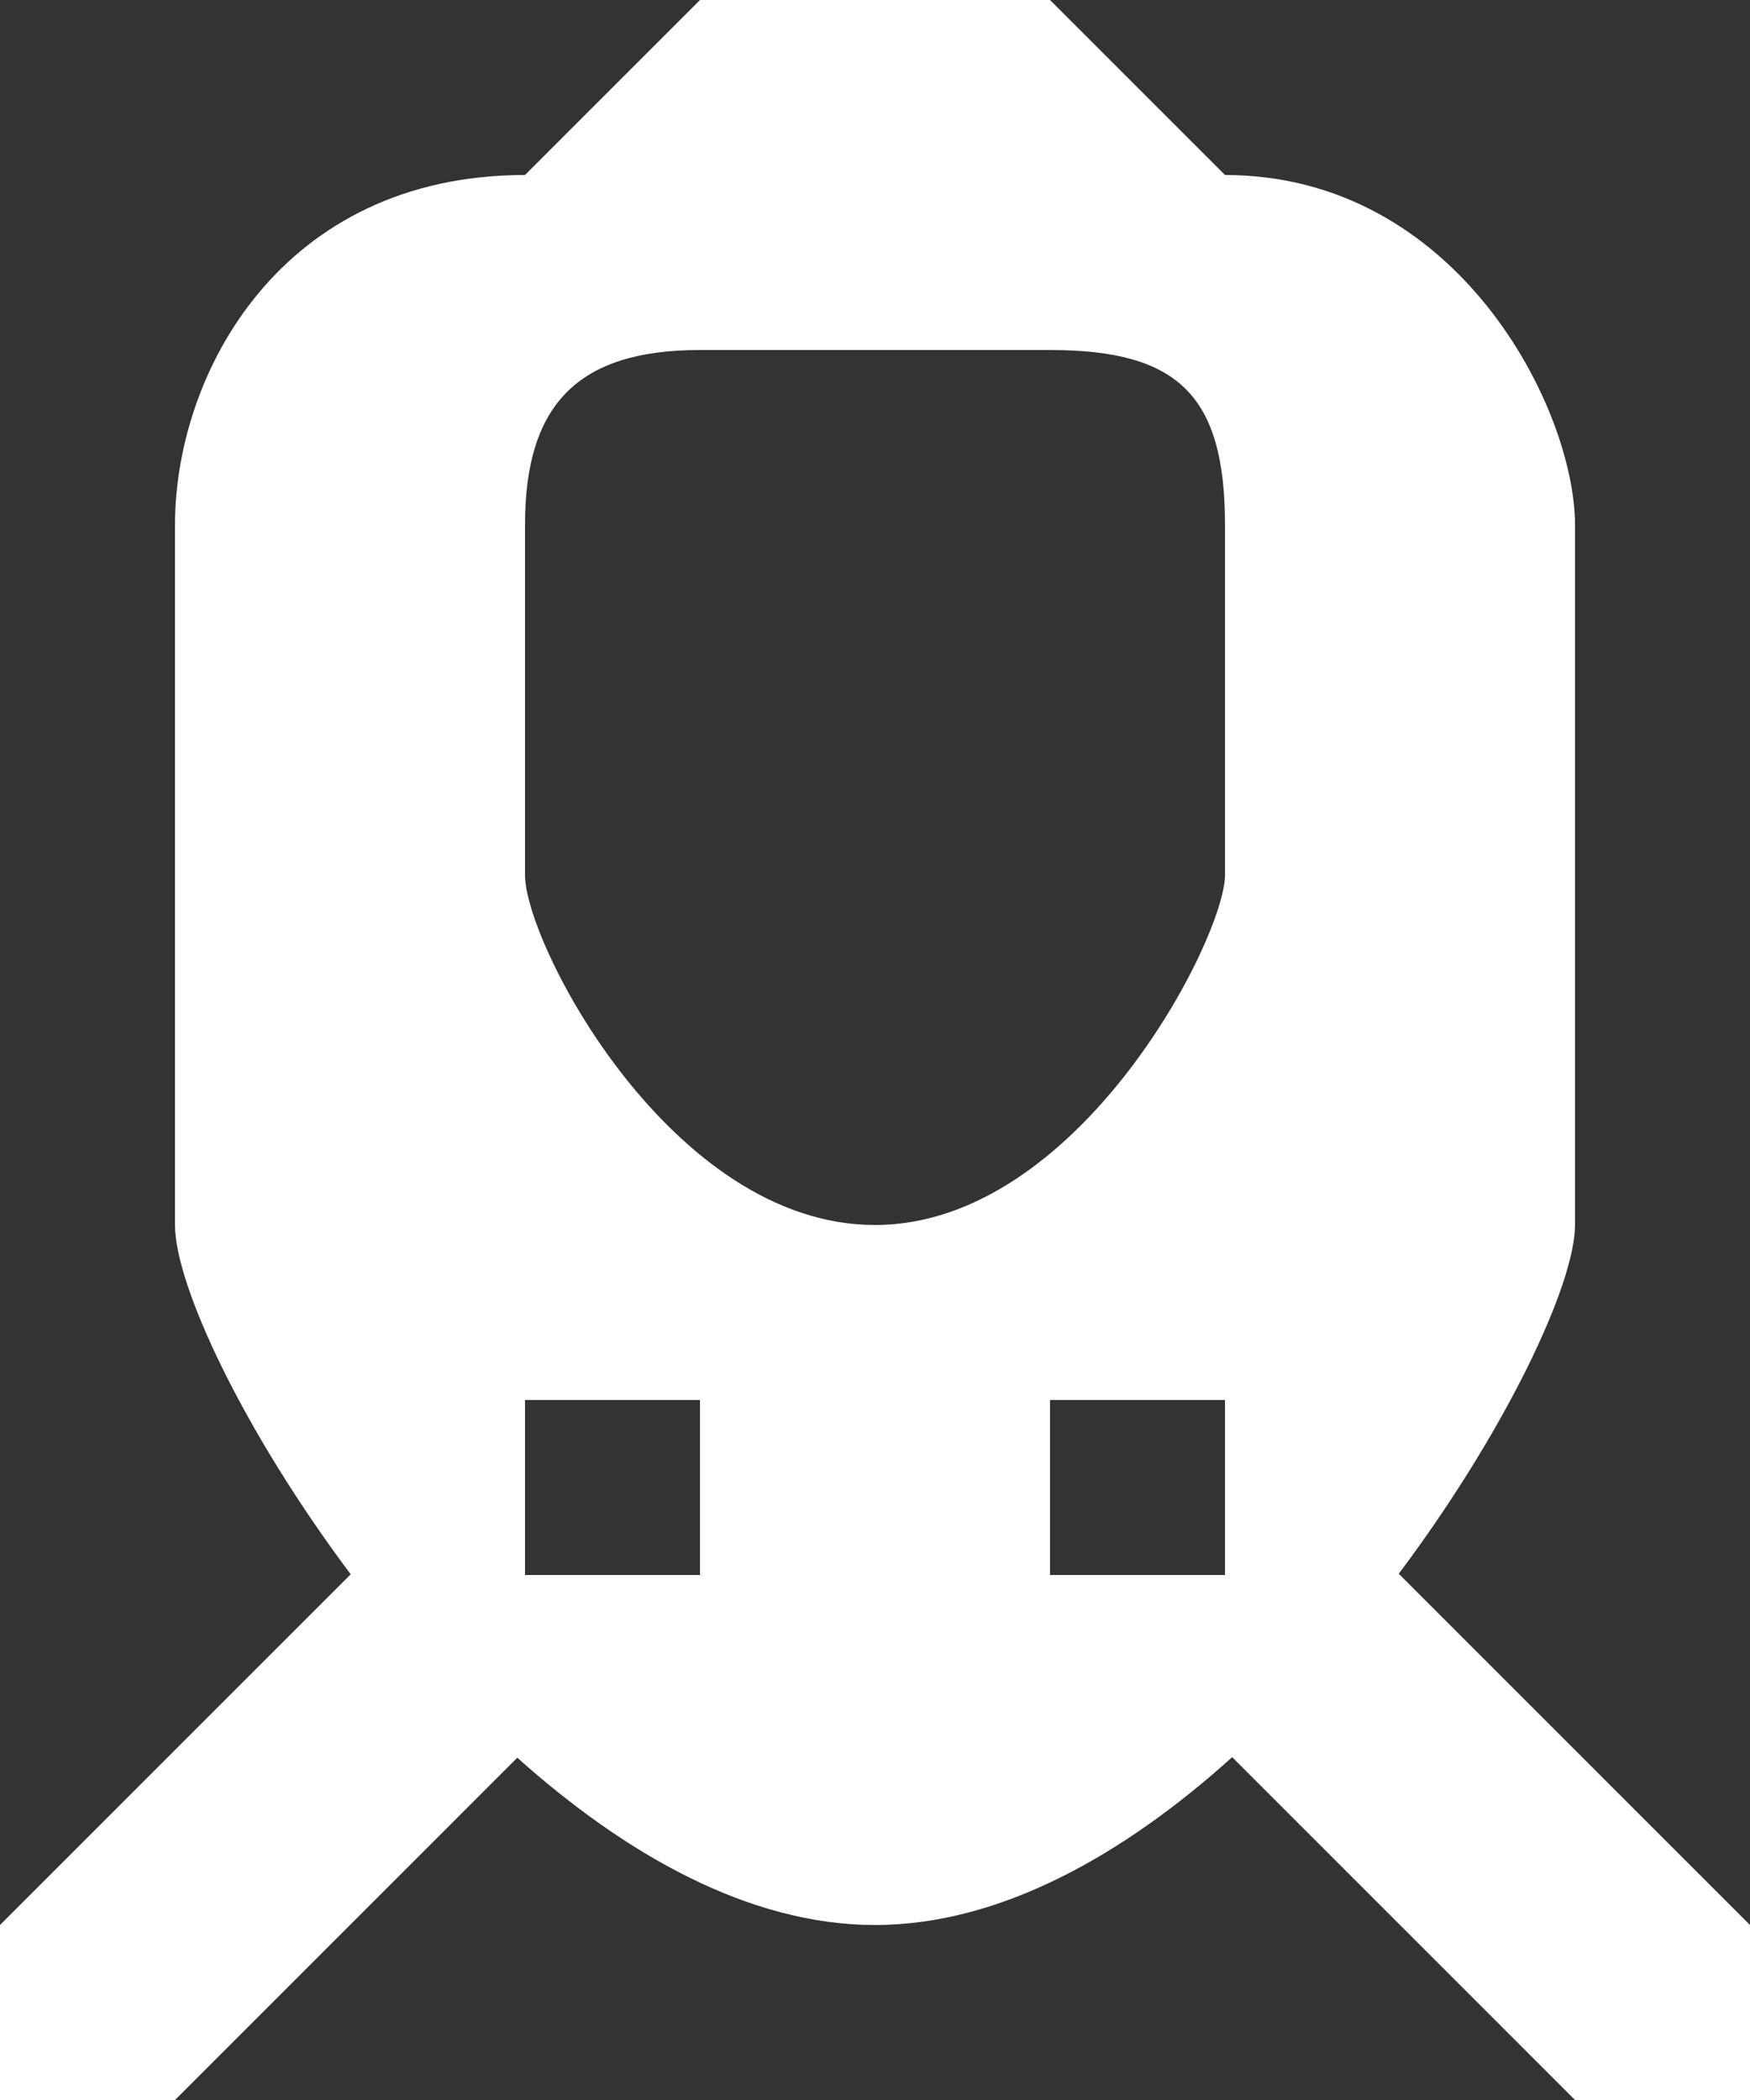 <?xml version="1.0" encoding="utf-8"?>
<!-- Generator: Adobe Illustrator 18.0.0, SVG Export Plug-In . SVG Version: 6.00 Build 0)  -->
<!DOCTYPE svg PUBLIC "-//W3C//DTD SVG 1.1//EN" "http://www.w3.org/Graphics/SVG/1.1/DTD/svg11.dtd">
<svg version="1.1" id="Layer_1" xmlns="http://www.w3.org/2000/svg" xmlns:xlink="http://www.w3.org/1999/xlink" x="0px" y="0px"
	 width="10px" height="12px" viewBox="0 0 10 12" enable-background="new 0 0 10 12" xml:space="preserve">
<rect x="0" y="0" width="10" height="12" fill="#333333" stroke="none"/>
<path fill-rule="evenodd" clip-rule="evenodd" fill="#FFFFFF" d="M7.993,8.993C8.608,8.172,9,7.337,9,7V3c0-0.662-0.668-2-2-2L6,0H4
	L3,1C1.609,1,1,2.13,1,3v4c0,0.345,0.391,1.178,1.004,1.996L0,11v1h1l1.956-1.956C3.573,10.596,4.28,11,5,11
	c0.719,0,1.426-0.405,2.041-0.959L9,12h1v-1L7.993,8.993z M4,9H3V8h1V9z M7,9H6V8h1V9z M7,5c0,0.359-0.835,2-2,2
	C3.835,7,3,5.392,3,5V3c0-0.692,0.305-1,1-1h2c0.732,0,1,0.259,1,1V5z"/>
</svg>
